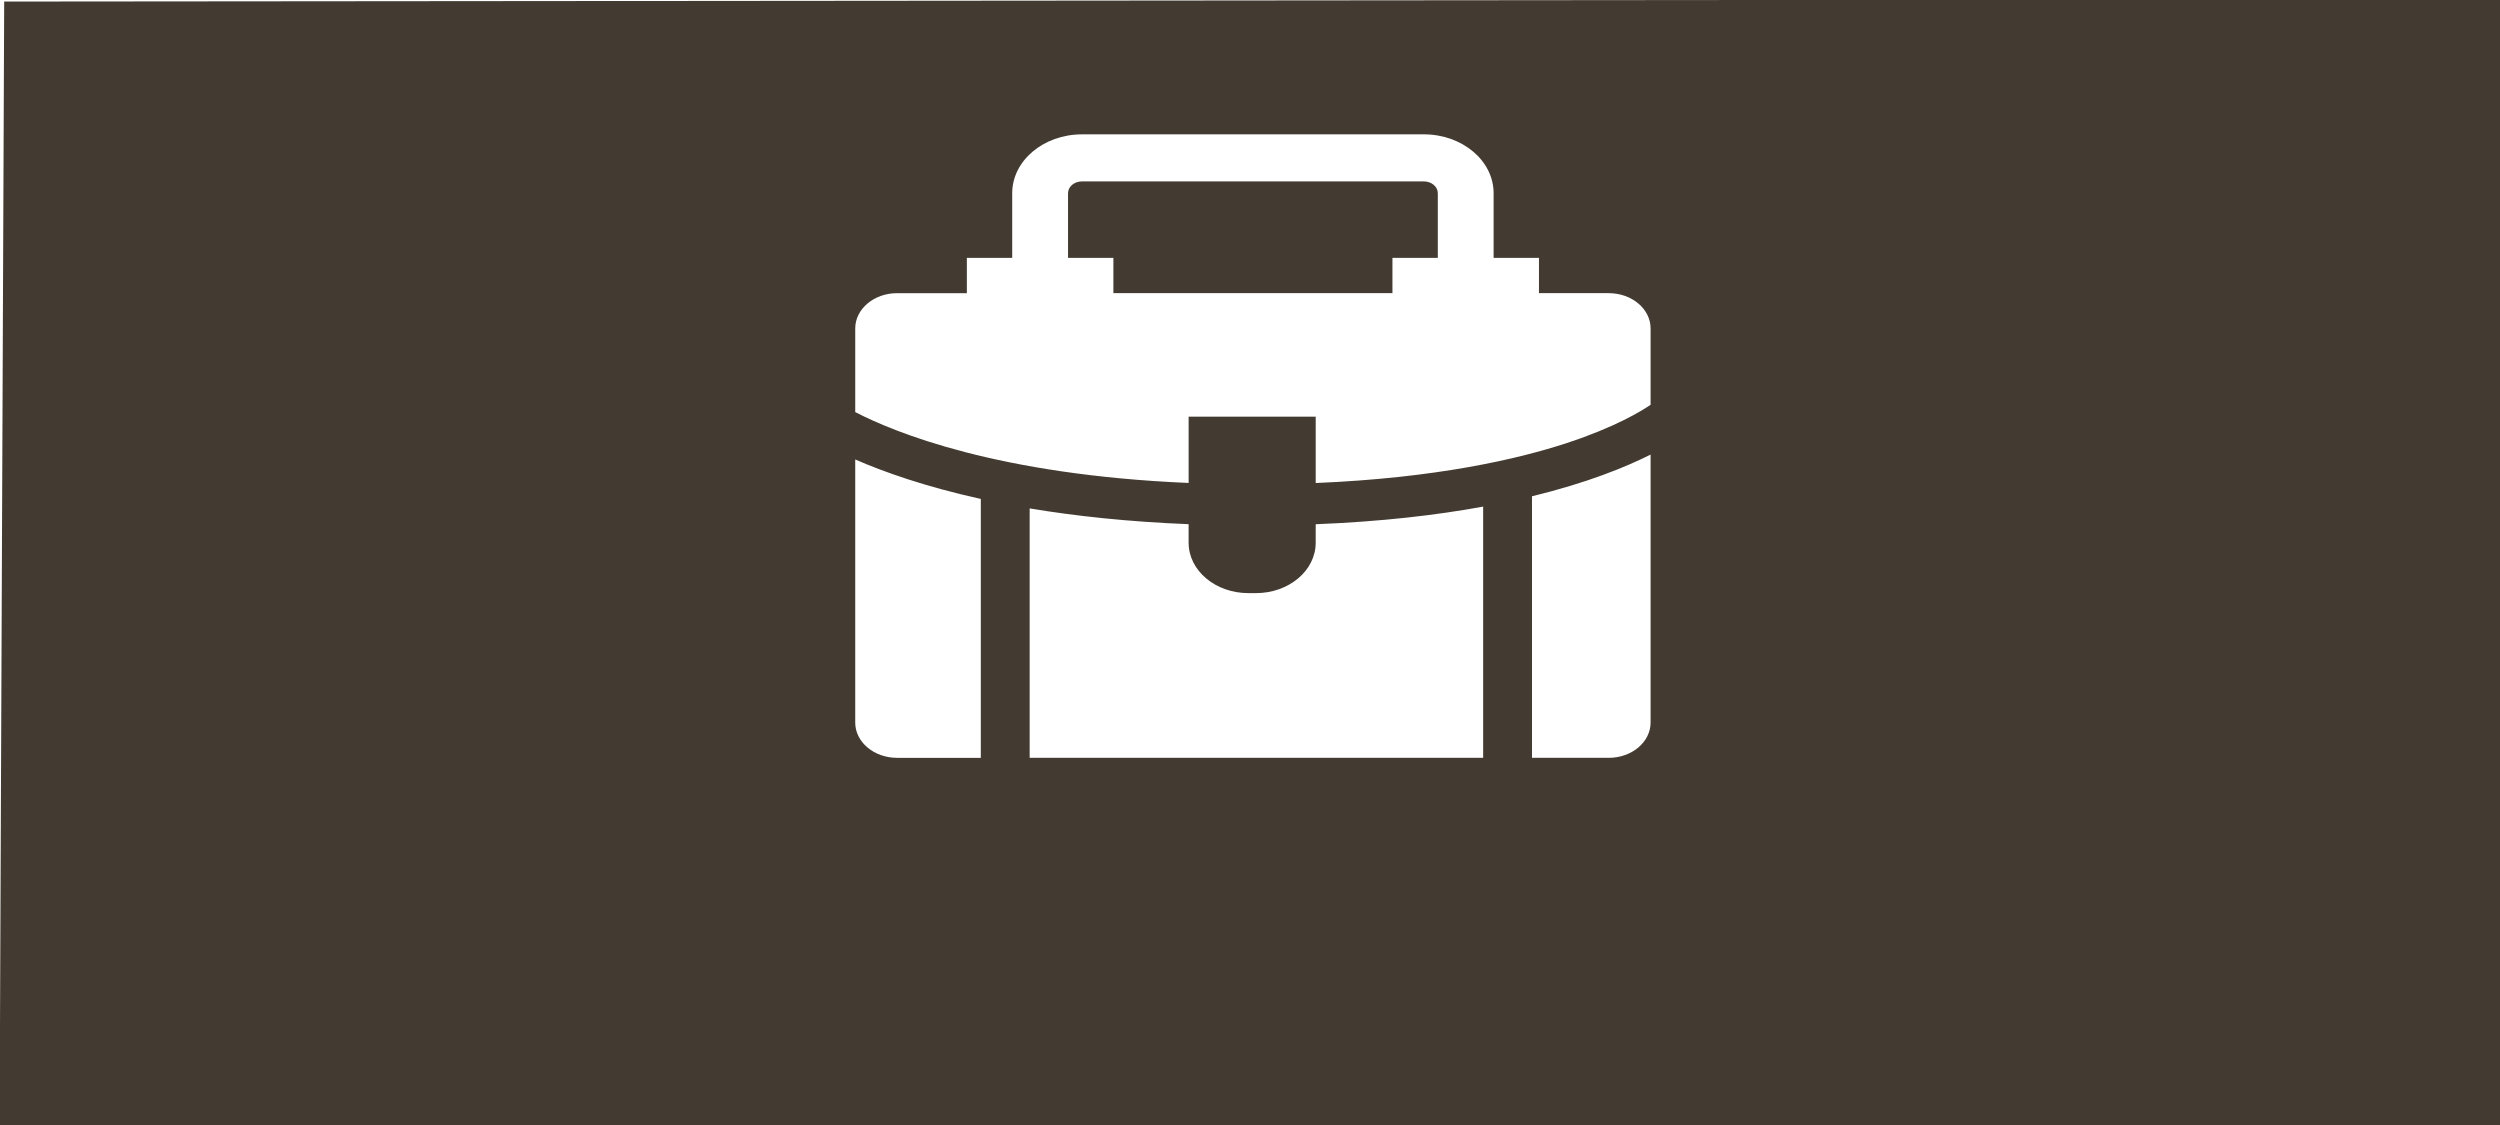 <?xml version="1.0" encoding="UTF-8" standalone="no"?>
<svg
   xmlns:dc="http://purl.org/dc/elements/1.1/"
   xmlns:cc="http://creativecommons.org/ns#"
   xmlns:rdf="http://www.w3.org/1999/02/22-rdf-syntax-ns#"
   xmlns:svg="http://www.w3.org/2000/svg"
   xmlns="http://www.w3.org/2000/svg"
   xmlns:sodipodi="http://sodipodi.sourceforge.net/DTD/sodipodi-0.dtd"
   xmlns:inkscape="http://www.inkscape.org/namespaces/inkscape"
   preserveAspectRatio="xMidYMid"
   width="300"
   height="135"
   viewBox="0 0 300 135"
   id="svg2"
   version="1.1"
   inkscape:version="0.91 r13725"
   sodipodi:docname="portfolio1.svg">
  <sodipodi:namedview
     pagecolor="#ffffff"
     bordercolor="#666666"
     borderopacity="1"
     objecttolerance="10"
     gridtolerance="10"
     guidetolerance="10"
     inkscape:pageopacity="0"
     inkscape:pageshadow="2"
     inkscape:window-width="640"
     inkscape:window-height="480"
     id="namedview9"
     showgrid="false"
     inkscape:zoom="3.6863366"
     inkscape:cx="149.35132"
     inkscape:cy="92.859235"
     inkscape:current-layer="svg2" />
  <defs
     id="defs4">
    <style
       id="style6">

      .cls-2 {
        fill: #4f4f4f;
      }
    </style>
  </defs>
  <rect
     style="fill:#000000;fill-opacity:0;stroke:#000000;stroke-width:1.641;stroke-miterlimit:6.7;stroke-dasharray:none;stroke-opacity:0"
     id="rect4139"
     width="205.416"
     height="226.913"
     x="-1.592"
     y="-90.719" />
  <path
     style="fill:#c4ae8f;fill-opacity:0;stroke:#000000;stroke-width:0.653;stroke-miterlimit:6.7;stroke-dasharray:none;stroke-opacity:0"
     d="m -342.089,26.346 0,-259.756 430.737,0 430.737,0 0,259.756 0,259.756 -430.737,0 -430.737,0 0,-259.756 z M 1.864,241.882 c 2.036,-0.922 3.791,-2.454 4.614,-4.028 C 6.957,236.936 7.038,221.894 7.031,135.344 7.022,38.043 6.992,33.845 6.296,32.318 5.263,30.051 3.522,28.126 1.883,27.435 0.861,27.004 -1.565,26.794 -6.894,26.675 -16.917,26.451 -16.58,26.527 -17.155,24.376 c -0.53,-1.982 -2.373,-4.298 -4.229,-5.315 -1.149,-0.629 -6.335,-0.676 -74.882,-0.676 -40.506,0 -74.137,0.137 -74.735,0.304 -1.583,0.443 -3.904,2.632 -4.739,4.469 -0.629,1.385 -0.726,2.741 -0.734,10.254 l -0.009,8.659 4.096,0 c 8.924,0 15.647,3.527 18.422,9.665 2.197,4.859 1.283,11.895 -2.131,16.41 -1.616,2.137 -4.869,4.334 -7.449,5.03 -1.28,0.345 -9.027,1.058 -12.241,1.126 -0.652,0.014 -0.697,1.044 -0.697,15.939 l 0,15.924 4.693,0 c 5.133,0 8.026,0.566 11.251,2.2 6.257,3.17 9.356,10.916 7.203,18.002 -1.029,3.387 -3.501,7.2 -5.731,8.84 -3.08,2.265 -5.468,2.898 -11.743,3.111 l -5.673,0.193 0,15.874 0,15.874 4.941,0 c 7.253,0 11.313,1.459 14.907,5.358 6.504,7.056 4.319,20.487 -4.09,25.13 -3.051,1.685 -6.15,2.194 -11.478,1.885 l -4.279,-0.248 0,8.267 0,8.267 1.961,4.035 c 5.004,10.295 11.767,17.56 17.881,19.206 1.456,0.392 18.49,0.503 79.283,0.518 77.066,0.018 77.438,0.014 79.221,-0.793 z M -164.11,193.148 c 3.029,-2.141 4.28,-6.139 2.984,-9.534 -0.817,-2.138 -3.213,-4.395 -5.276,-4.968 -0.86,-0.239 -5.326,-0.422 -10.279,-0.422 -4.953,0 -9.419,0.183 -10.279,0.422 -0.837,0.232 -2.214,1.049 -3.062,1.815 -4.239,3.83 -3.411,10.646 1.603,13.198 1.744,0.888 2.03,0.906 12.203,0.796 l 10.417,-0.113 1.69,-1.194 z m -0.977,-63.388 c 6.019,-3.185 6.019,-11.348 0,-14.551 -1.513,-0.805 -2.305,-0.885 -10.074,-1.012 -5.425,-0.089 -9.232,0.028 -10.673,0.327 -6.666,1.384 -8.835,9.345 -3.84,14.09 2.031,1.929 4.004,2.228 13.988,2.115 8.332,-0.094 9.072,-0.162 10.599,-0.97 z m -1.315,-63.433 c 2.062,-0.573 4.459,-2.83 5.276,-4.968 1.296,-3.394 0.045,-7.393 -2.984,-9.534 l -1.69,-1.194 -10.417,-0.113 c -10.173,-0.11 -10.458,-0.092 -12.203,0.796 -6.192,3.152 -5.537,12.51 1.04,14.855 1.915,0.683 18.635,0.809 20.978,0.158 z"
     id="path4141"
     inkscape:connector-curvature="0" />
  <path
     style="fill:#c4ae8f;fill-opacity:0;stroke:#000000;stroke-width:0.653;stroke-miterlimit:6.7;stroke-dasharray:none;stroke-opacity:0"
     d="m -342.089,26.346 0,-259.756 430.737,0 430.737,0 0,259.756 0,259.756 -430.737,0 -430.737,0 0,-259.756 z M 1.864,241.882 c 2.036,-0.922 3.791,-2.454 4.614,-4.028 C 6.957,236.936 7.038,221.894 7.031,135.344 7.022,38.043 6.992,33.845 6.296,32.318 5.263,30.051 3.522,28.126 1.883,27.435 0.861,27.004 -1.565,26.794 -6.894,26.675 -16.917,26.451 -16.58,26.527 -17.155,24.376 c -0.53,-1.982 -2.373,-4.298 -4.229,-5.315 -1.149,-0.629 -6.335,-0.676 -74.882,-0.676 -40.506,0 -74.137,0.137 -74.735,0.304 -1.583,0.443 -3.904,2.632 -4.739,4.469 -0.629,1.385 -0.726,2.741 -0.734,10.254 l -0.009,8.659 4.096,0 c 8.924,0 15.647,3.527 18.422,9.665 2.197,4.859 1.283,11.895 -2.131,16.41 -1.616,2.137 -4.869,4.334 -7.449,5.03 -1.28,0.345 -9.027,1.058 -12.241,1.126 -0.652,0.014 -0.697,1.044 -0.697,15.939 l 0,15.924 4.693,0 c 5.133,0 8.026,0.566 11.251,2.2 6.257,3.17 9.356,10.916 7.203,18.002 -1.029,3.387 -3.501,7.2 -5.731,8.84 -3.08,2.265 -5.468,2.898 -11.743,3.111 l -5.673,0.193 0,15.874 0,15.874 4.941,0 c 7.253,0 11.313,1.459 14.907,5.358 6.504,7.056 4.319,20.487 -4.09,25.13 -3.051,1.685 -6.15,2.194 -11.478,1.885 l -4.279,-0.248 0,8.267 0,8.267 1.961,4.035 c 5.004,10.295 11.767,17.56 17.881,19.206 1.456,0.392 18.49,0.503 79.283,0.518 77.066,0.018 77.438,0.014 79.221,-0.793 z M -164.11,193.148 c 3.029,-2.141 4.28,-6.139 2.984,-9.534 -0.817,-2.138 -3.213,-4.395 -5.276,-4.968 -0.86,-0.239 -5.326,-0.422 -10.279,-0.422 -4.953,0 -9.419,0.183 -10.279,0.422 -0.837,0.232 -2.214,1.049 -3.062,1.815 -4.239,3.83 -3.411,10.646 1.603,13.198 1.744,0.888 2.03,0.906 12.203,0.796 l 10.417,-0.113 1.69,-1.194 z m -0.977,-63.388 c 6.019,-3.185 6.019,-11.348 0,-14.551 -1.513,-0.805 -2.305,-0.885 -10.074,-1.012 -5.425,-0.089 -9.232,0.028 -10.673,0.327 -6.666,1.384 -8.835,9.345 -3.84,14.09 2.031,1.929 4.004,2.228 13.988,2.115 8.332,-0.094 9.072,-0.162 10.599,-0.97 z m -1.315,-63.433 c 2.062,-0.573 4.459,-2.83 5.276,-4.968 1.296,-3.394 0.045,-7.393 -2.984,-9.534 l -1.69,-1.194 -10.417,-0.113 c -10.173,-0.11 -10.458,-0.092 -12.203,0.796 -6.192,3.152 -5.537,12.51 1.04,14.855 1.915,0.683 18.635,0.809 20.978,0.158 z"
     id="path4143"
     inkscape:connector-curvature="0" />
  <path
     style="fill:#433b31;fill-opacity:1;stroke:#000000;stroke-width:1.56;stroke-miterlimit:6.7;stroke-dasharray:none;stroke-opacity:0"
     d="M 0.502,0.186 -0.049,135.041 300.164,135.583 300.154,-0.085 Z m 129.336,15.935 41.023,0 c 4.616,0 8.372,3.166 8.372,7.058 l 0,7.764 5.442,0 0,4.236 8.372,0 c 2.775,0 5.024,1.897 5.024,4.236 l 0,9.157 c -1.089,0.749 -4.216,2.673 -10.04,4.588 -5.905,1.942 -15.687,4.199 -30.146,4.801 l 0,-7.959 -15.25,0 0,7.951 c -22.874,-0.965 -35.289,-6.06 -40.007,-8.503 l 0,-10.034 c 0,-2.339 2.249,-4.236 5.024,-4.236 l 8.37,0 0,-4.234 5.443,0 0,-7.766 c 0,-3.893 3.756,-7.058 8.372,-7.058 z m 0,5.647 c -0.923,0 -1.675,0.633 -1.675,1.411 l 0,7.764 0,0.002 5.443,0 0,4.234 33.487,0 0,-4.234 5.443,0 0,-7.766 c 0,-0.778 -0.752,-1.411 -1.675,-1.411 l -41.023,0 z m 68.233,32.783 0,9.566 0,22.586 c 0,2.339 -2.248,4.236 -5.022,4.236 l -9.21,0 0,-31.385 c 6.6,-1.608 11.219,-3.489 14.232,-5.003 z m -95.443,0.586 c 3.422,1.494 8.363,3.253 15.069,4.734 l 0,31.069 -10.046,0 c -2.775,0 -5.024,-1.897 -5.024,-4.236 l 0,-22.586 z m 75.35,5.656 0,30.146 -54.419,0 0,-29.931 c 5.419,0.909 11.755,1.601 19.075,1.894 l 0,2.224 c 0,3.342 3.215,6.049 7.178,6.049 l 0.896,0 c 3.964,0 7.176,-2.708 7.176,-6.049 l 0,-2.218 c 7.879,-0.312 14.529,-1.096 20.095,-2.115 z"
     id="rect4137"
     inkscape:connector-curvature="0"
     sodipodi:nodetypes="cccccssscccsscccccccsccccsscscccccccssccccscccccccsscccccccsssscc" />
  <g
     id="g4149"
     transform="matrix(0.723,0,0,0.76,113.694,175.805)" />
</svg>
